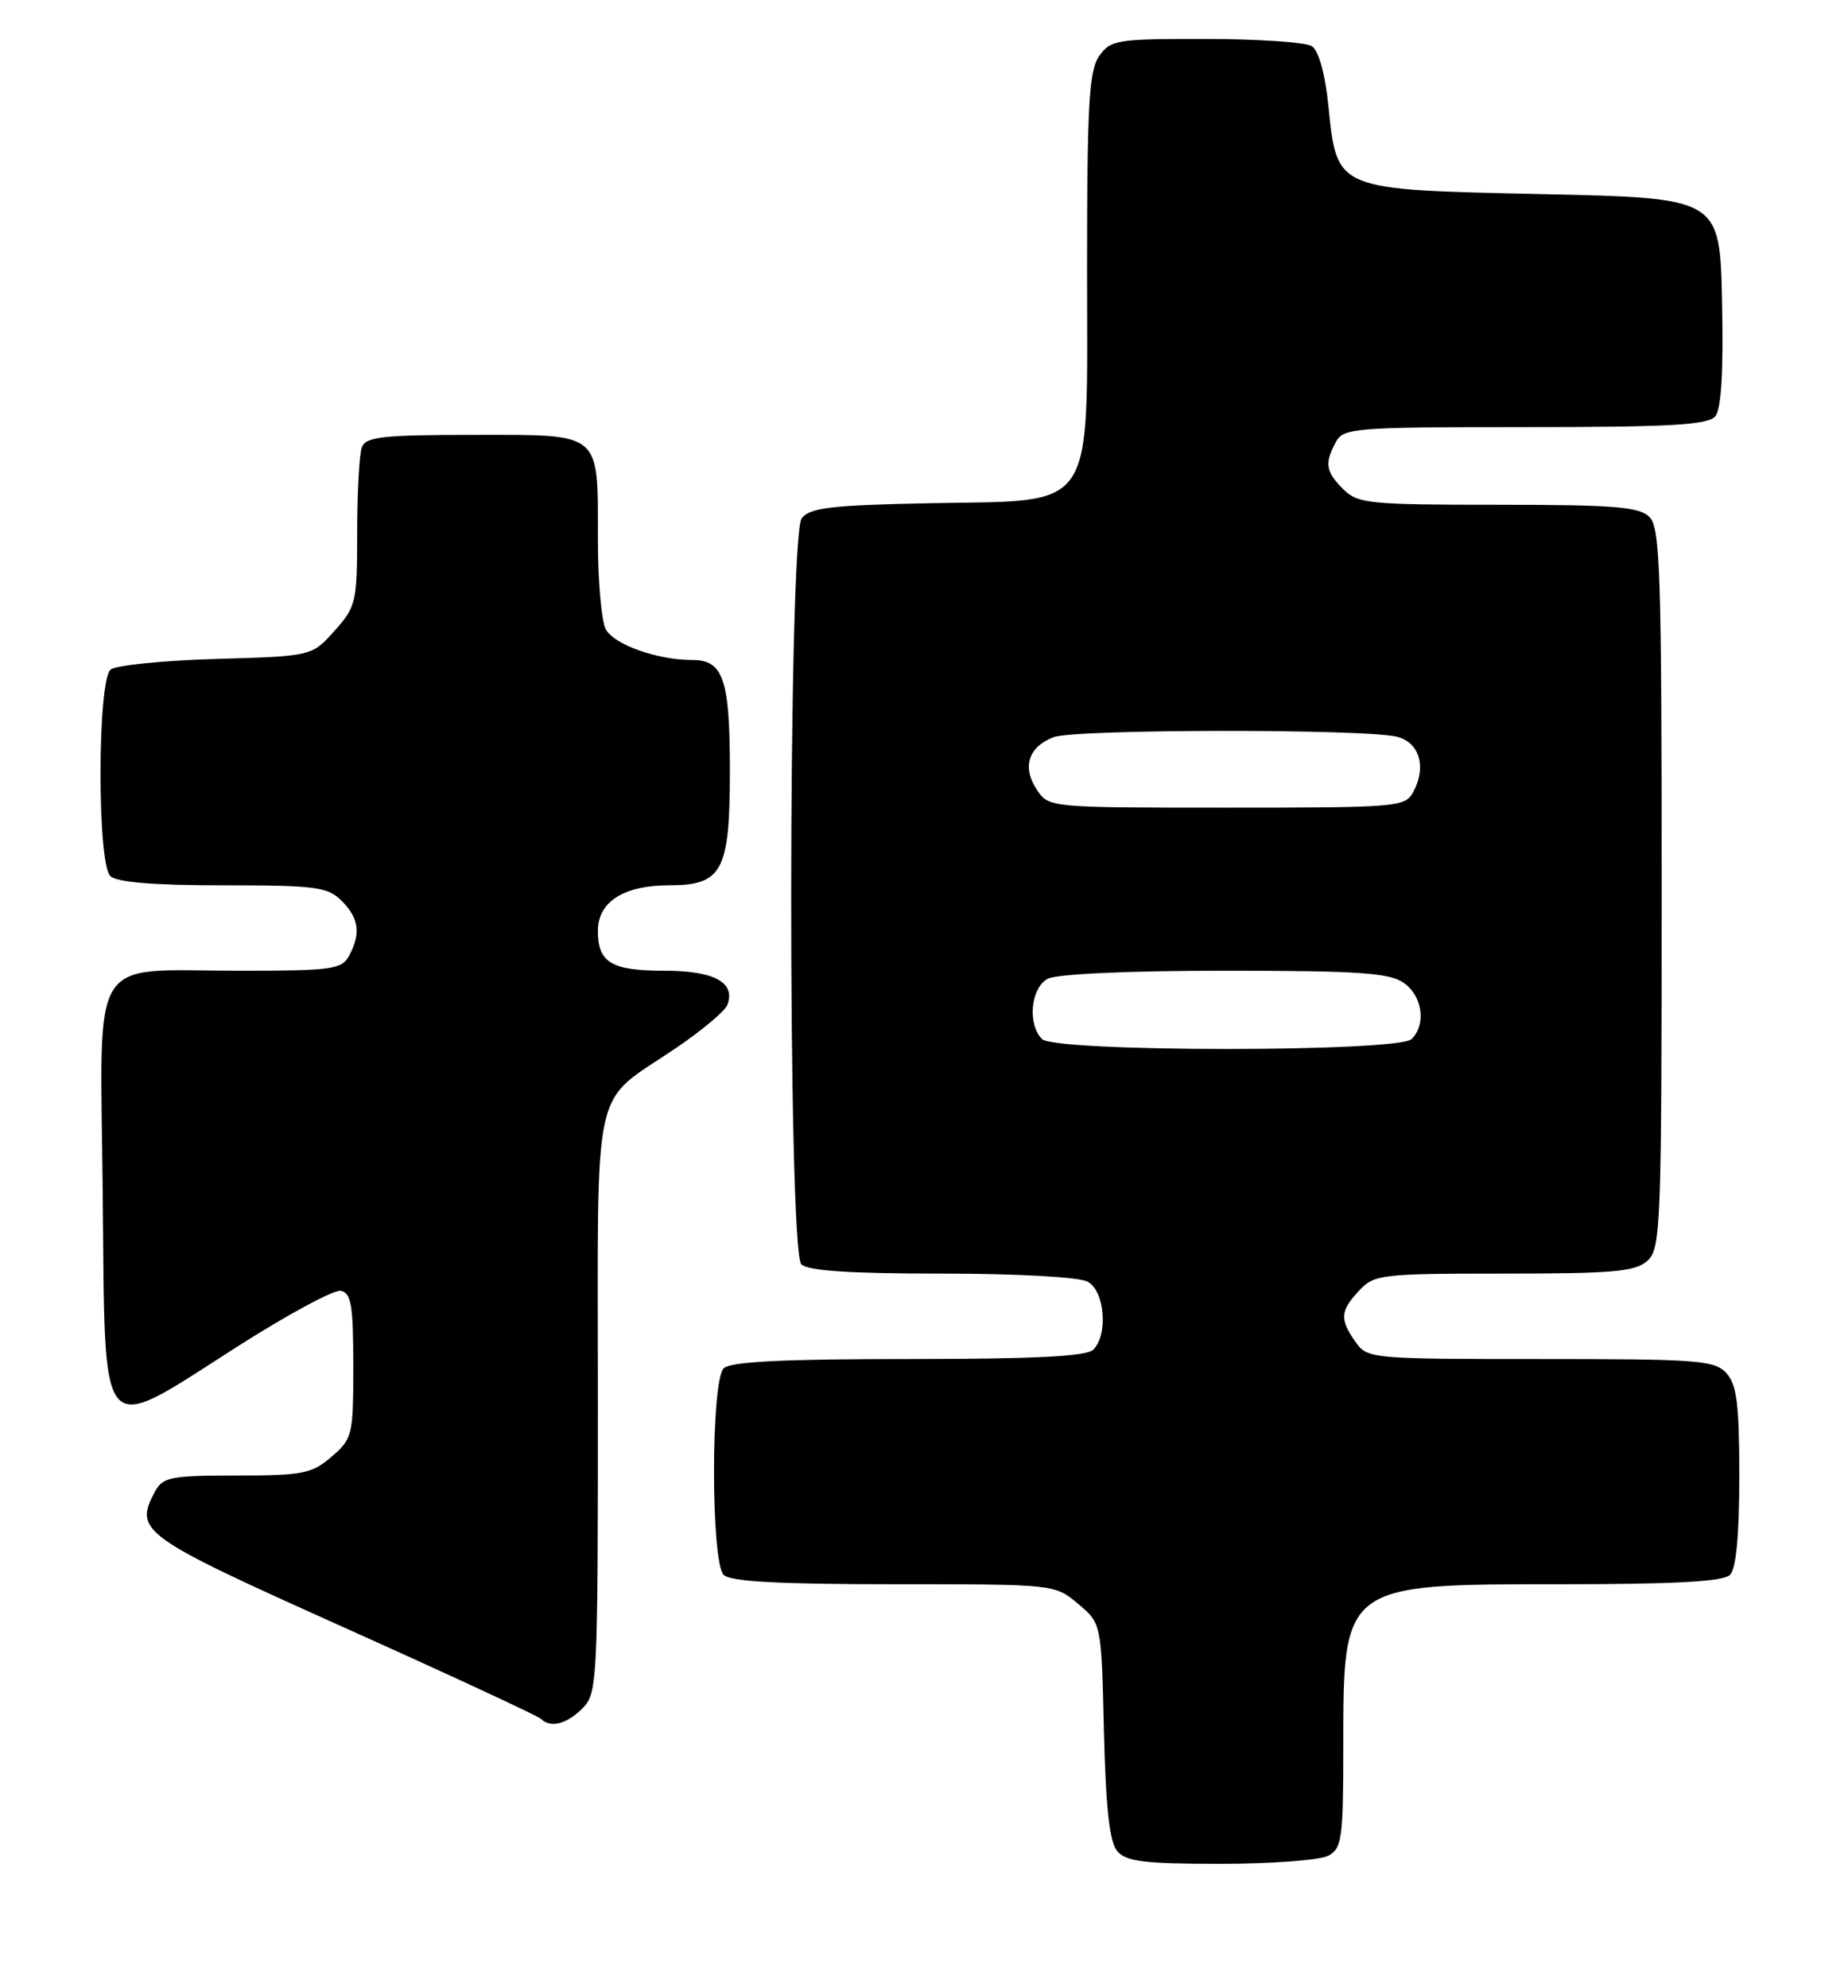 <?xml version="1.0" encoding="UTF-8" standalone="no"?>
<!DOCTYPE svg PUBLIC "-//W3C//DTD SVG 1.1//EN" "http://www.w3.org/Graphics/SVG/1.1/DTD/svg11.dtd" >
<svg xmlns="http://www.w3.org/2000/svg" xmlns:xlink="http://www.w3.org/1999/xlink" version="1.1" viewBox="0 0 238 256">
 <g >
 <path fill="currentColor"
d=" M 171.07 238.96 C 172.82 238.02 173.00 236.76 173.00 225.01 C 173.00 203.89 172.85 204.00 201.25 204.00 C 215.74 204.00 221.95 203.65 222.80 202.80 C 223.59 202.01 224.00 197.72 224.00 190.13 C 224.00 180.86 223.68 178.31 222.35 176.83 C 220.84 175.16 218.72 175.00 198.40 175.00 C 176.50 175.00 176.09 174.96 174.56 172.78 C 172.51 169.86 172.59 168.82 175.04 166.19 C 176.98 164.11 177.89 164.00 193.71 164.00 C 207.78 164.00 210.62 163.75 212.17 162.35 C 213.89 160.79 214.00 157.98 214.00 114.42 C 214.00 73.68 213.81 67.95 212.43 66.57 C 211.12 65.26 207.89 65.00 192.93 65.00 C 176.33 65.00 174.85 64.85 173.00 63.00 C 170.73 60.73 170.56 59.68 172.04 56.93 C 173.01 55.11 174.36 55.00 196.41 55.00 C 215.11 55.00 219.98 54.72 220.91 53.61 C 221.68 52.68 221.97 47.86 221.78 38.86 C 221.50 25.50 221.50 25.50 198.78 25.00 C 171.77 24.41 172.22 24.59 171.07 13.53 C 170.65 9.44 169.82 6.50 168.94 5.94 C 168.15 5.44 162.01 5.02 155.31 5.02 C 143.83 5.00 143.02 5.13 141.56 7.22 C 140.25 9.09 140.00 13.45 140.00 34.55 C 140.00 66.53 141.46 64.37 119.67 64.80 C 107.02 65.05 104.29 65.38 103.25 66.74 C 101.48 69.07 101.43 161.03 103.20 162.80 C 104.04 163.64 109.48 164.00 121.27 164.00 C 130.98 164.00 138.95 164.44 140.07 165.04 C 142.28 166.22 142.75 171.85 140.80 173.80 C 139.94 174.66 133.24 175.00 117.00 175.00 C 100.76 175.00 94.06 175.34 93.20 176.20 C 91.54 177.86 91.54 201.14 93.20 202.80 C 94.06 203.66 100.34 204.00 115.12 204.00 C 135.83 204.00 135.85 204.00 138.85 206.53 C 141.85 209.05 141.85 209.05 142.17 222.88 C 142.41 232.72 142.89 237.17 143.87 238.35 C 145.01 239.71 147.31 240.00 157.19 240.00 C 163.76 240.00 170.00 239.53 171.07 238.96 Z  M 75.00 220.00 C 76.93 218.07 77.00 216.67 77.00 180.69 C 77.00 138.03 76.03 142.45 87.07 134.95 C 90.40 132.69 93.37 130.20 93.67 129.41 C 94.78 126.52 91.99 125.00 85.58 125.00 C 78.73 125.00 77.00 123.96 77.00 119.86 C 77.00 116.13 80.33 114.00 86.17 114.00 C 93.04 114.00 94.00 112.18 94.00 99.21 C 94.00 87.50 93.16 85.00 89.21 84.99 C 84.64 84.99 79.08 83.01 78.01 81.02 C 77.46 79.98 77.00 74.80 77.00 69.50 C 77.00 55.46 77.64 56.00 61.07 56.00 C 49.36 56.00 47.12 56.24 46.61 57.58 C 46.27 58.45 46.00 63.39 46.00 68.57 C 46.00 77.54 45.87 78.12 43.08 81.23 C 40.17 84.50 40.17 84.50 27.83 84.85 C 21.05 85.05 14.94 85.66 14.25 86.22 C 12.54 87.62 12.50 111.10 14.20 112.80 C 15.01 113.61 19.69 114.00 28.70 114.00 C 40.67 114.00 42.20 114.20 44.00 116.00 C 46.23 118.23 46.50 120.20 44.96 123.07 C 44.02 124.82 42.76 125.00 31.03 125.00 C 11.15 125.00 12.92 122.15 13.23 153.73 C 13.56 186.21 12.47 184.96 30.41 173.50 C 36.94 169.32 43.00 166.05 43.89 166.22 C 45.23 166.49 45.50 168.09 45.50 175.86 C 45.50 184.83 45.40 185.27 42.69 187.59 C 40.16 189.77 38.98 190.00 30.48 190.00 C 22.01 190.00 20.96 190.21 19.97 192.05 C 17.23 197.17 18.08 197.79 44.25 209.54 C 57.85 215.65 69.29 220.96 69.66 221.33 C 70.88 222.55 72.97 222.03 75.00 220.00 Z  M 134.20 133.80 C 132.30 131.90 132.74 127.21 134.93 126.04 C 136.09 125.42 145.26 125.00 157.71 125.00 C 174.96 125.00 178.94 125.27 180.78 126.56 C 183.20 128.25 183.71 131.89 181.80 133.80 C 180.10 135.50 135.90 135.50 134.20 133.80 Z  M 133.50 101.64 C 131.61 98.76 132.46 96.15 135.70 94.92 C 138.47 93.87 176.21 93.84 180.00 94.89 C 182.83 95.67 183.72 98.78 182.03 101.95 C 180.97 103.93 180.10 104.00 157.99 104.00 C 135.05 104.00 135.05 104.00 133.50 101.64 Z "/>
</g>
</svg>